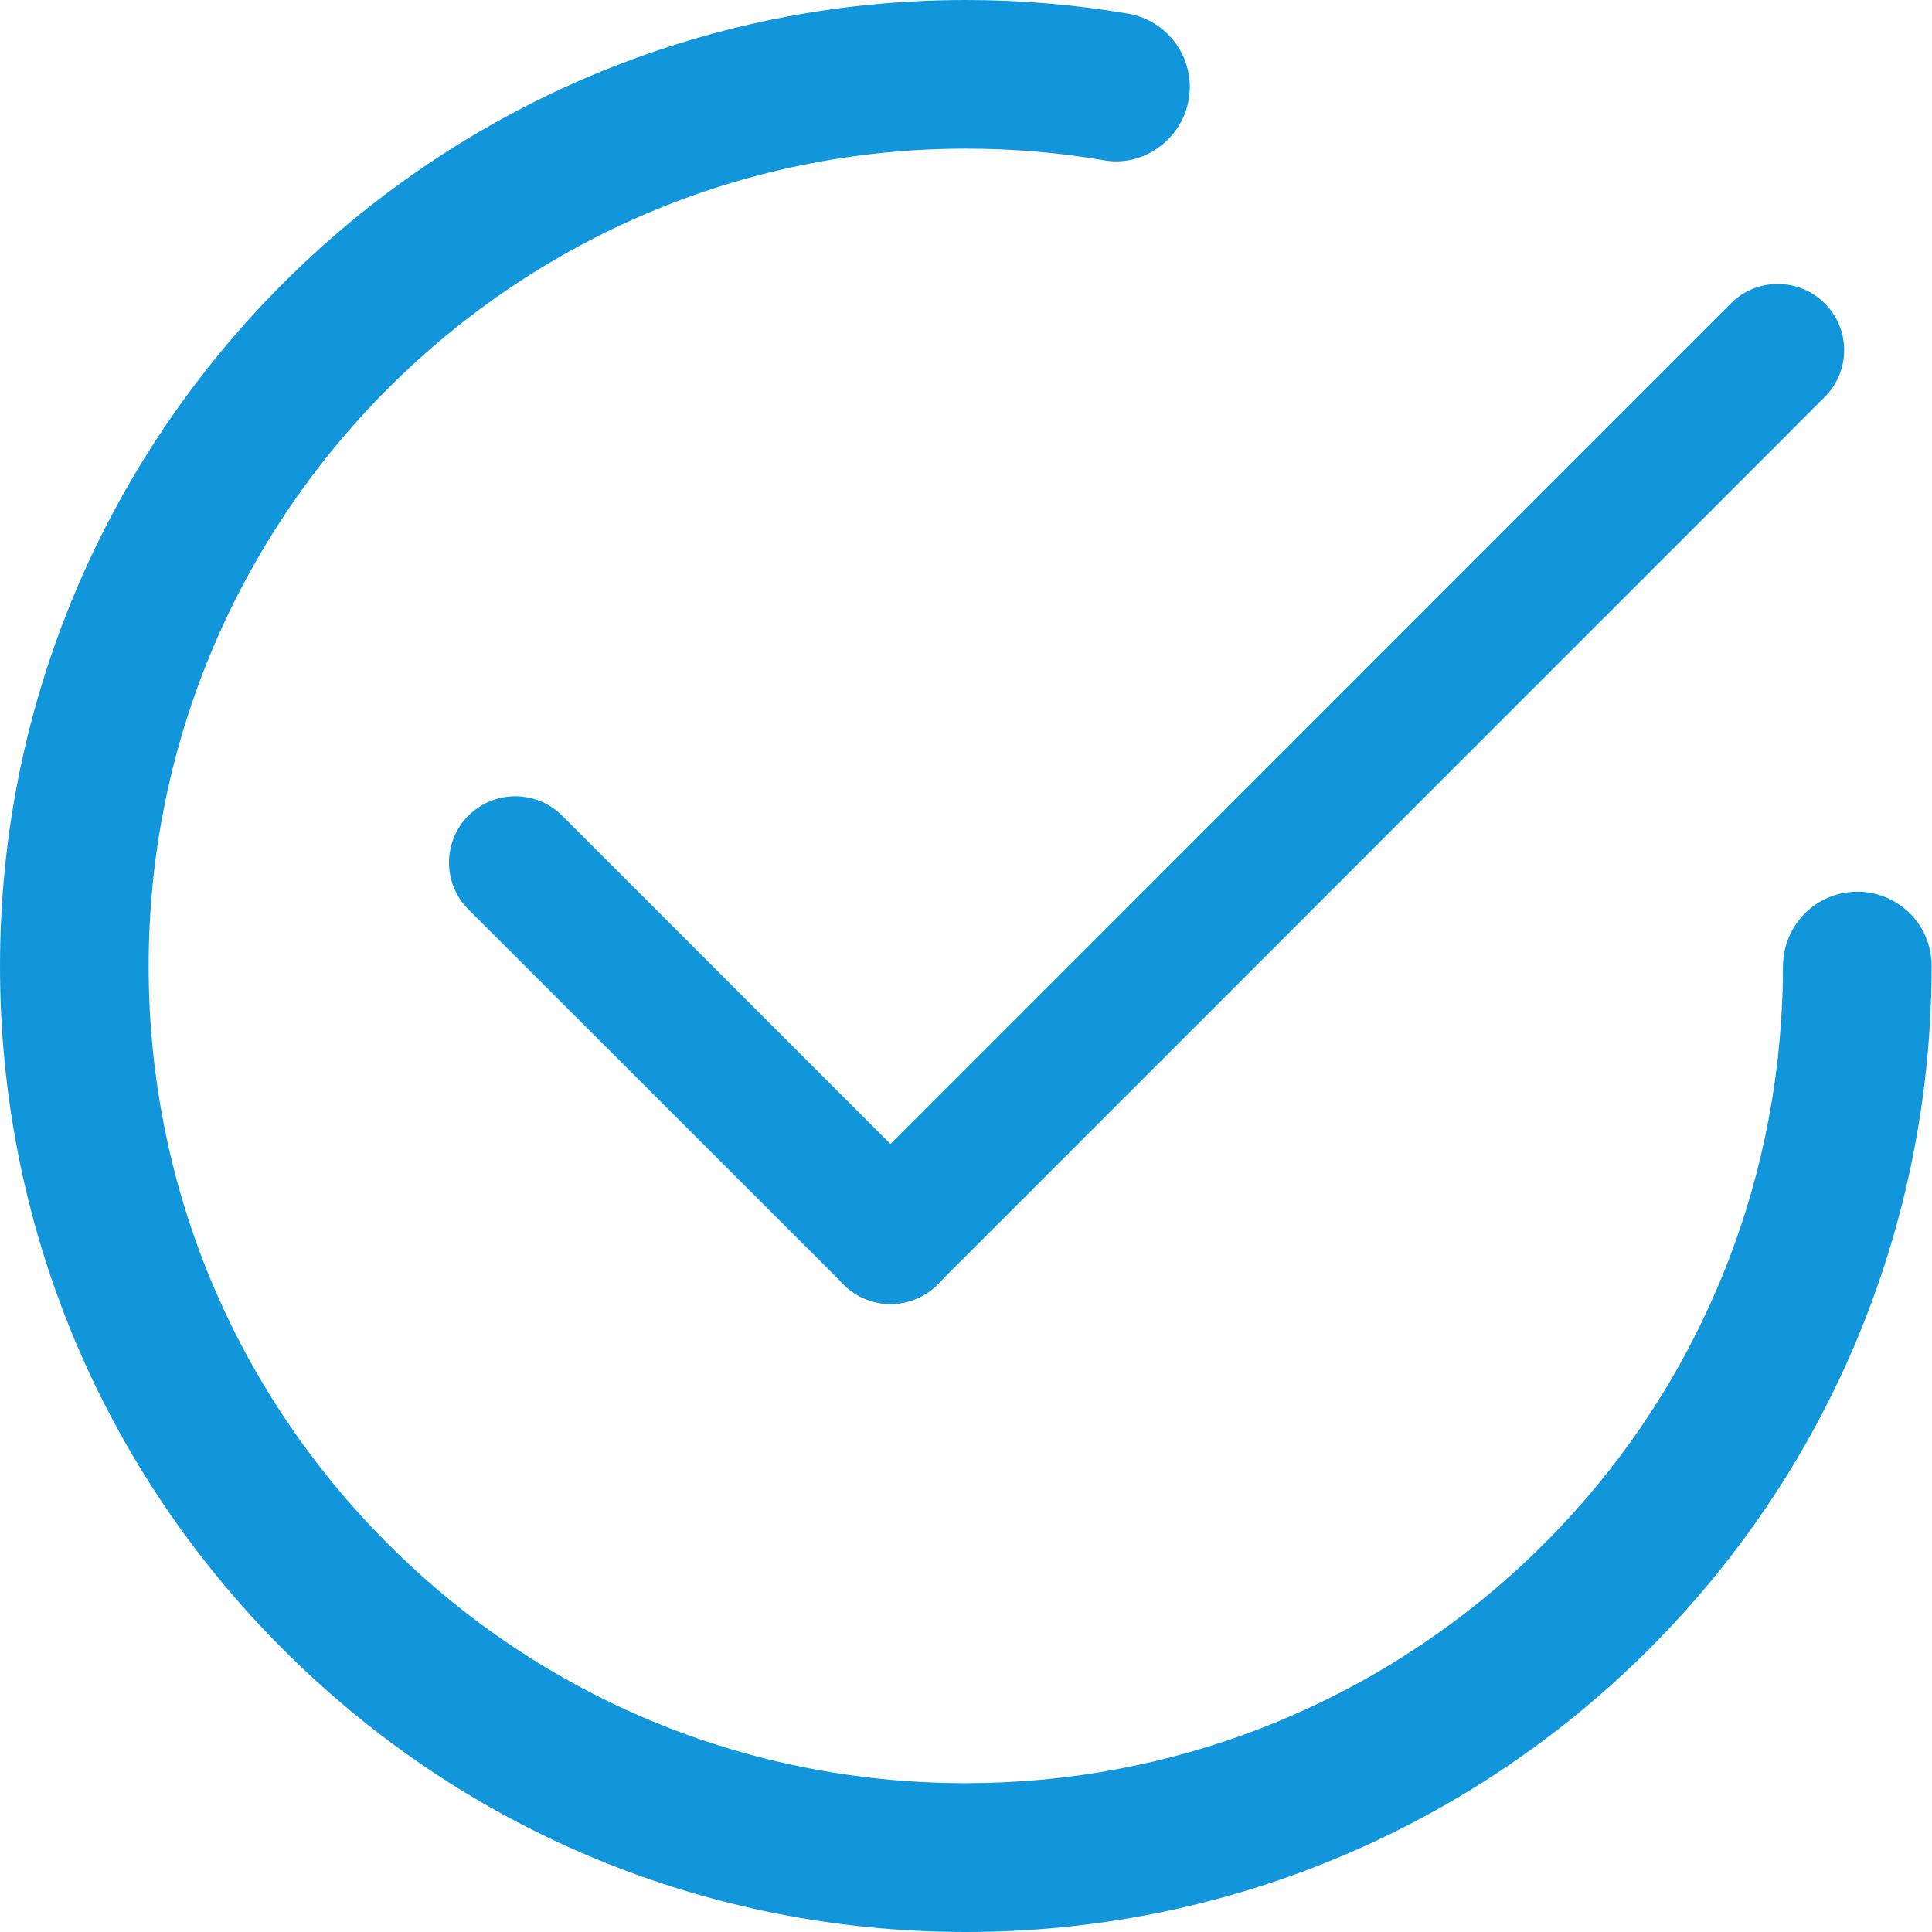 <?xml version="1.0" standalone="no"?><!DOCTYPE svg PUBLIC "-//W3C//DTD SVG 1.1//EN" "http://www.w3.org/Graphics/SVG/1.1/DTD/svg11.dtd"><svg t="1614129113603" class="icon" viewBox="0 0 1024 1024" version="1.1" xmlns="http://www.w3.org/2000/svg" p-id="11600" xmlns:xlink="http://www.w3.org/1999/xlink" width="200" height="200"><defs><style type="text/css"></style></defs><path d="M512 1024h-0.2c-136.773-0.1-265.348-53.29-361.93-149.97S-0.1 648.672 0 511.9C0 229.655 229.655 0 511.9 0c28.695 0 57.489 2.4 85.883 7.199 21.396 3.599 35.893 23.995 32.294 45.39-3.6 21.497-24.395 36.294-45.391 32.294-23.995-4.099-48.49-6.098-72.786-6.098-238.853 0-433.115 194.262-433.115 433.115-0.1 115.777 44.991 224.456 126.775 306.34S396.123 945.115 511.8 945.115h0.2c219.657 0 404.521-164.268 430.016-382.125 1.9-16.697 3-33.693 3-50.89 0-21.696 17.596-39.492 39.392-39.492 21.696 0 39.392 17.496 39.392 39.292 0 20.496-1.2 40.492-3.5 60.188C990.108 829.738 771.65 1024 512 1024z" p-id="11601" fill="#1296db"></path><path d="M496.803 631.177L297.942 432.316c-13.697-13.698-35.993-13.698-49.69 0-13.698 13.697-13.698 35.993 0 49.69l198.96 198.861c13.698 13.697 35.994 13.697 49.691 0 13.697-13.597 13.697-35.893-0.1-49.69z" p-id="11602" fill="#1296db"></path><path d="M967.111 160.769c-13.697-13.698-35.993-13.698-49.69 0L447.113 631.177c-13.698 13.697-13.698 35.993 0 49.69 13.697 13.697 35.993 13.697 49.69 0l470.308-470.408c13.798-13.797 13.798-35.993 0-49.69z" p-id="11603" fill="#1296db"></path></svg>